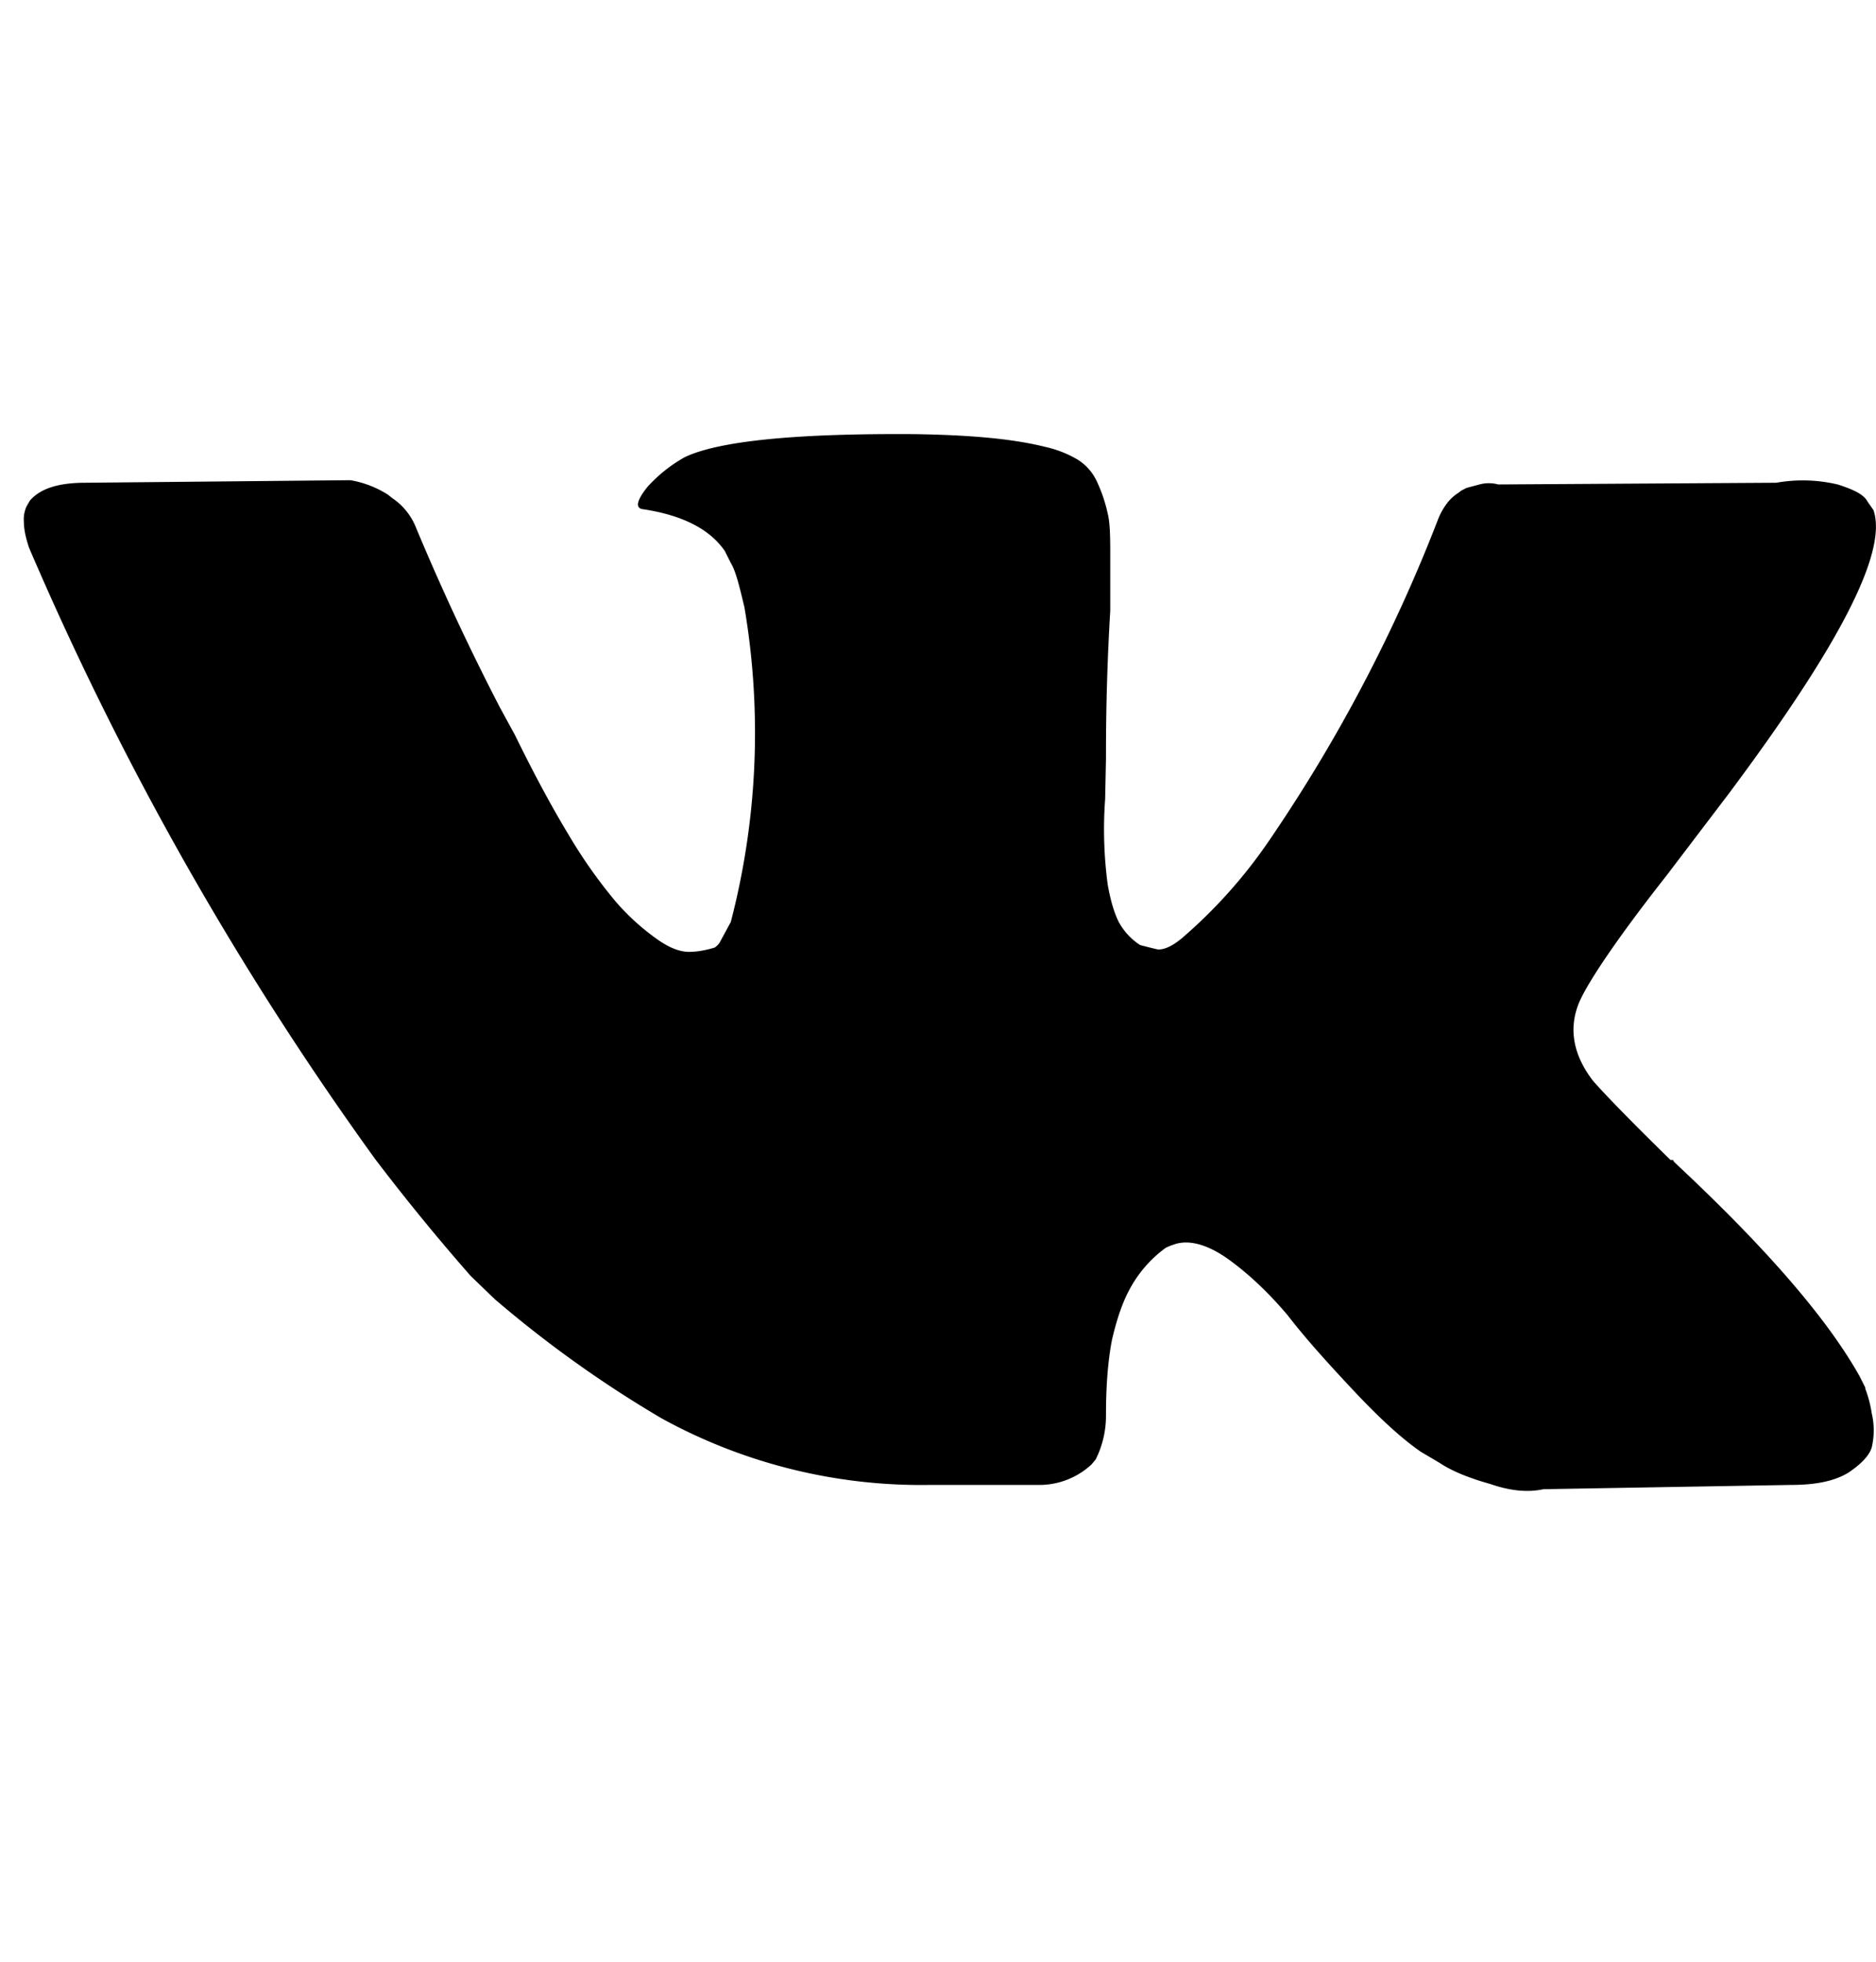 <svg width="22" height="23" xmlns="http://www.w3.org/2000/svg">
    <path d="m21.88 16.28-.07-.14c-.38-.68-1.1-1.51-2.16-2.5l-.02-.02-.01-.02h-.03c-.48-.47-.78-.78-.91-.93-.23-.3-.29-.61-.16-.92.1-.23.43-.73 1.02-1.48l.73-.96c1.3-1.74 1.87-2.84 1.7-3.33l-.07-.1c-.04-.08-.16-.14-.35-.2a1.78 1.78 0 0 0-.72-.02l-3.26.02a.42.42 0 0 0-.22 0l-.15.04-.06.03-.04.03a.5.5 0 0 0-.13.12.77.77 0 0 0-.11.2 18.46 18.46 0 0 1-1.98 3.76A5.85 5.85 0 0 1 13.86 11c-.12.1-.22.14-.29.13a8.14 8.14 0 0 1-.2-.05.75.75 0 0 1-.25-.27c-.06-.12-.1-.27-.13-.44a4.88 4.88 0 0 1-.03-1l.01-.48a28.06 28.06 0 0 1 .05-1.73v-.62c0-.22 0-.4-.03-.52a1.75 1.75 0 0 0-.12-.36.6.6 0 0 0-.23-.27 1.3 1.3 0 0 0-.38-.15c-.4-.1-.91-.14-1.53-.15-1.4-.01-2.3.08-2.7.27-.16.09-.3.2-.43.34-.14.17-.15.26-.06.27.46.07.78.23.96.49l.07.14c.06.1.1.27.16.52a8.8 8.8 0 0 1-.16 3.69l-.13.24a.2.2 0 0 1-.06.06c-.1.03-.2.05-.3.05-.11 0-.24-.05-.39-.16a2.7 2.7 0 0 1-.47-.43 5.82 5.82 0 0 1-.55-.78c-.2-.33-.41-.72-.63-1.17l-.18-.33a28.2 28.2 0 0 1-.98-2.1.75.75 0 0 0-.28-.35l-.05-.04a1.2 1.2 0 0 0-.44-.17L1 5.66c-.32 0-.53.07-.65.21l-.04.07a.37.37 0 0 0-.03.18c0 .08.02.18.06.3a37.31 37.31 0 0 0 4.06 7.17 25.1 25.1 0 0 0 1.12 1.37l.28.27a13.58 13.58 0 0 0 1.96 1.4 6.32 6.32 0 0 0 3.14.78h1.3a.9.9 0 0 0 .6-.24l.05-.06a1.15 1.15 0 0 0 .12-.52c0-.32.02-.62.07-.88.06-.26.13-.45.2-.58a1.44 1.44 0 0 1 .43-.5.74.74 0 0 1 .1-.04c.17-.06.39 0 .63.17.25.18.48.4.7.66.2.26.46.55.77.88.3.32.56.56.79.72l.22.13c.15.1.35.18.6.25.23.08.44.1.62.06l2.9-.05c.28 0 .5-.04.67-.14.15-.1.25-.2.28-.3a.87.87 0 0 0 0-.4 1.42 1.42 0 0 0-.08-.3Z"/>
</svg>
